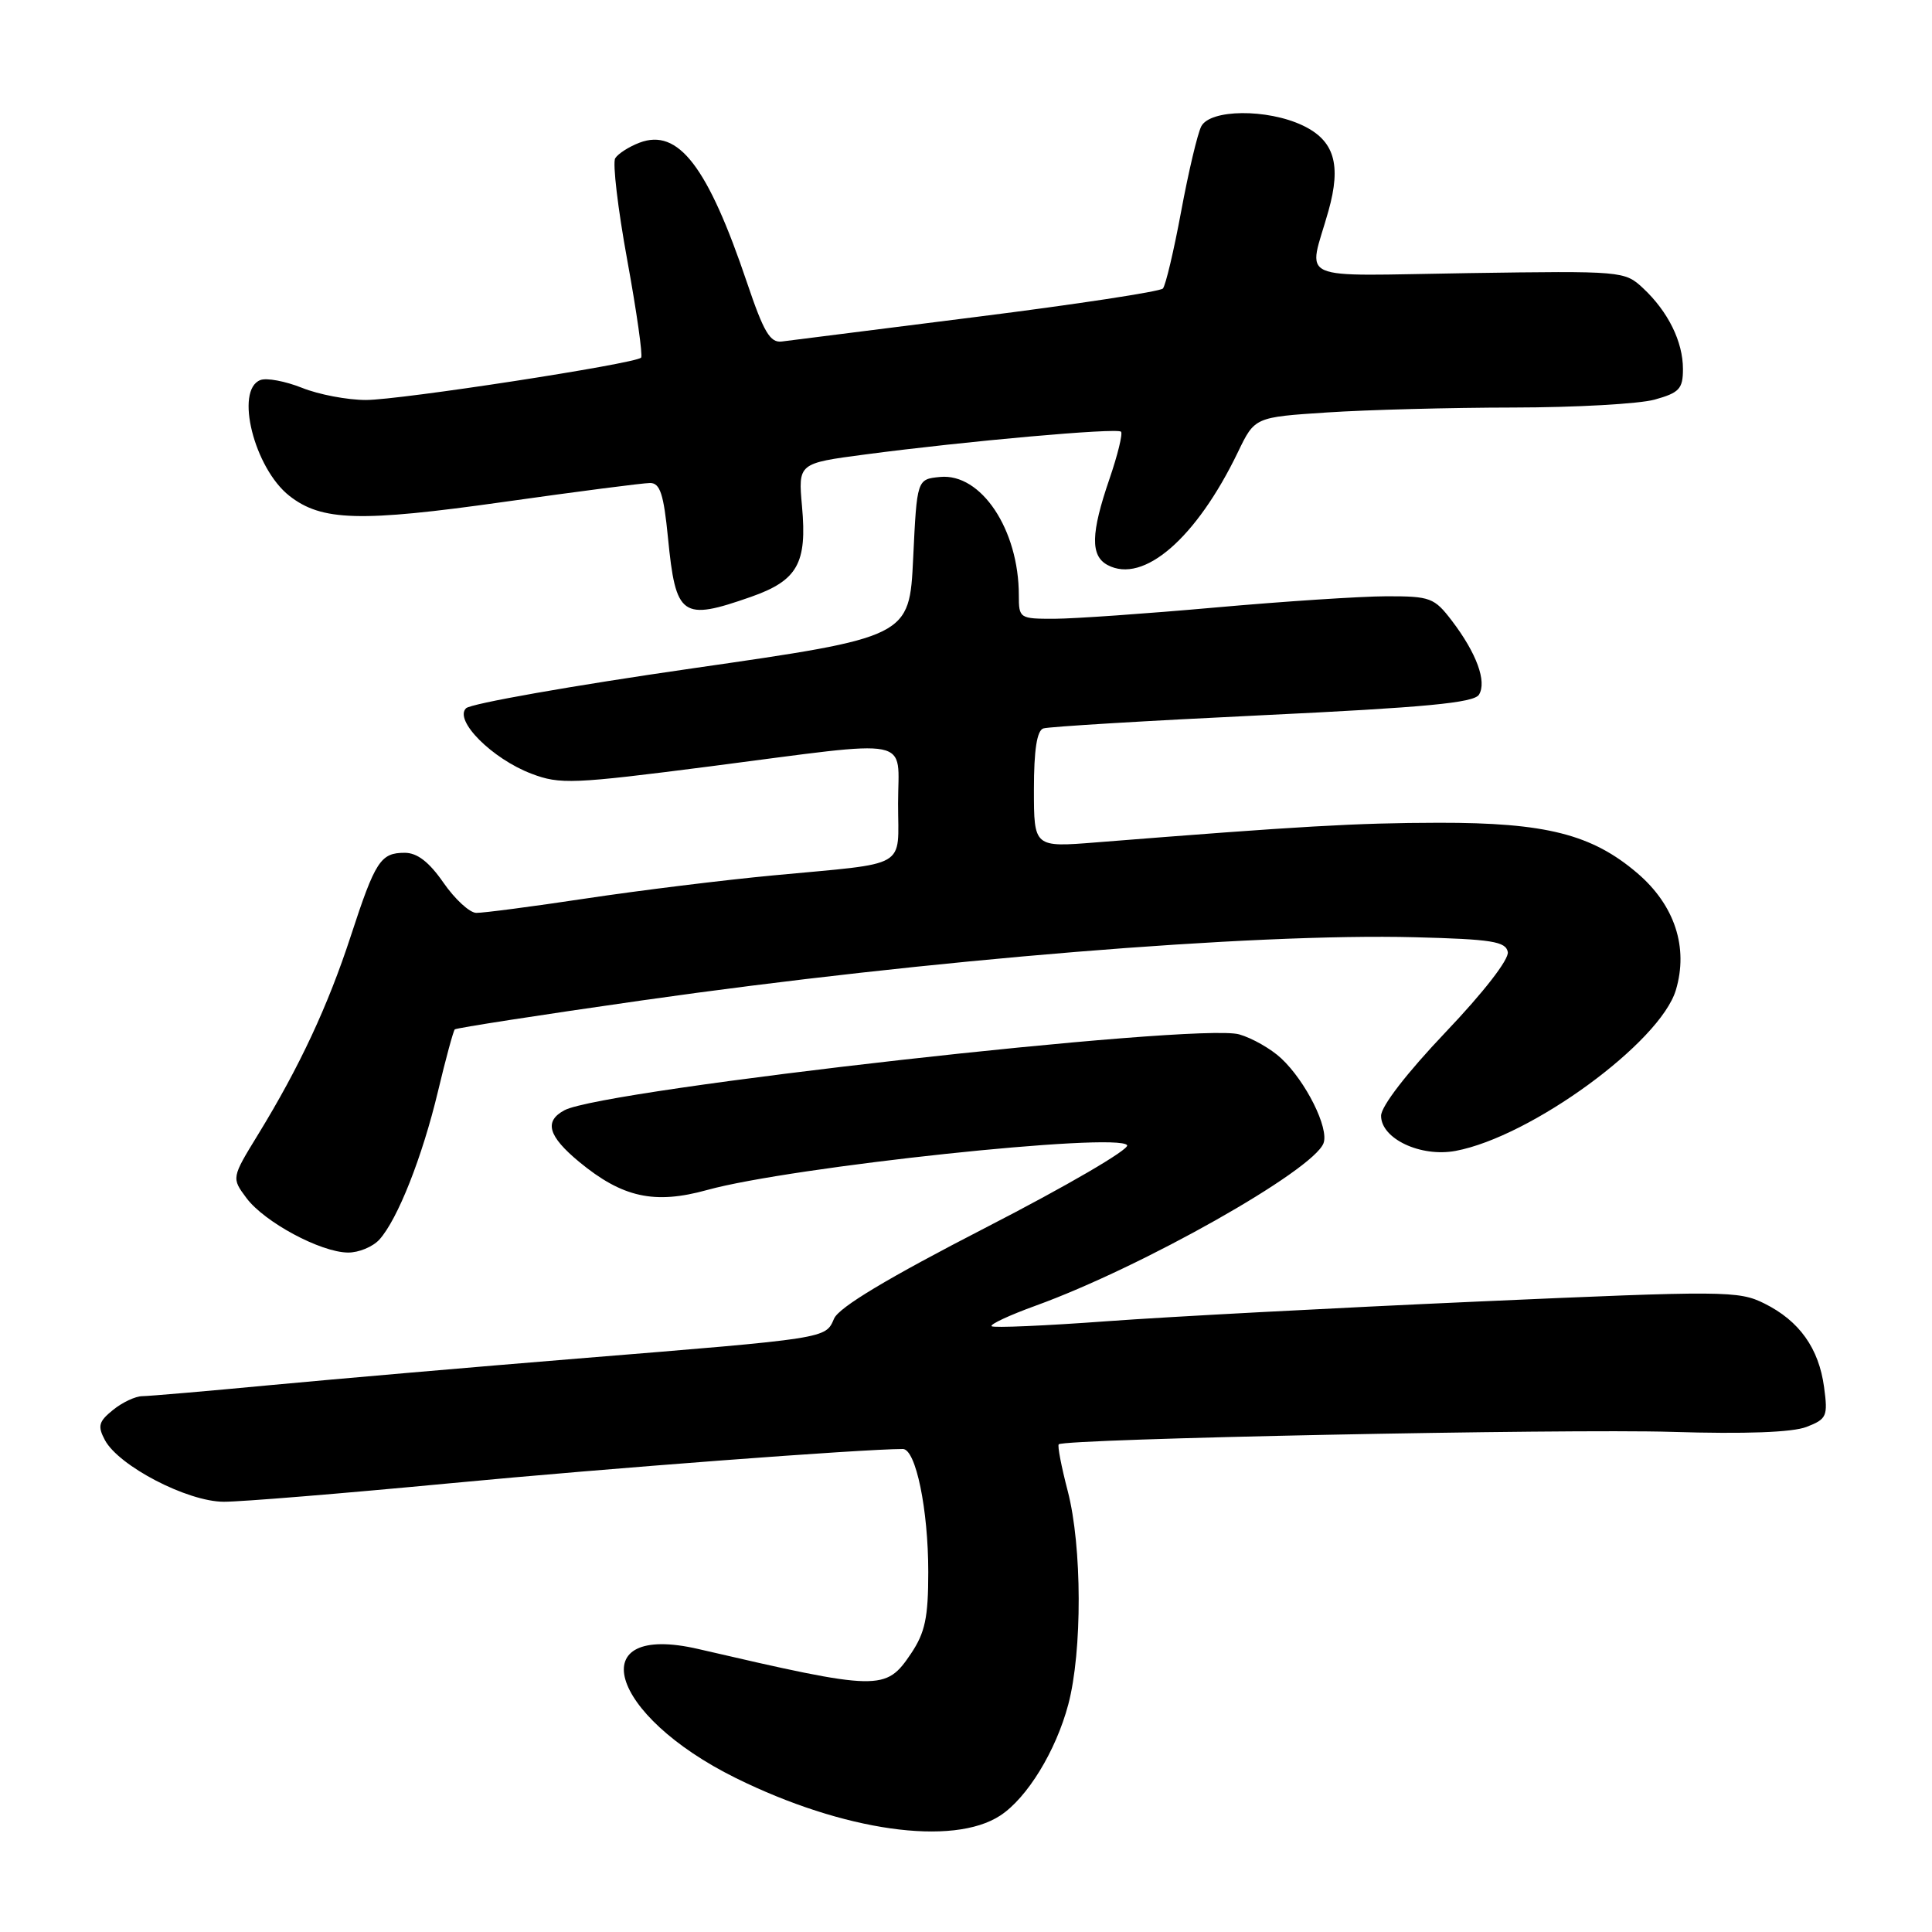 <?xml version="1.0" encoding="UTF-8" standalone="no"?>
<!DOCTYPE svg PUBLIC "-//W3C//DTD SVG 1.1//EN" "http://www.w3.org/Graphics/SVG/1.1/DTD/svg11.dtd" >
<svg xmlns="http://www.w3.org/2000/svg" xmlns:xlink="http://www.w3.org/1999/xlink" version="1.1" viewBox="0 0 256 256">
 <g >
 <path fill="currentColor"
d=" M 132.54 240.57 C 136.11 238.23 139.91 232.02 141.55 225.86 C 143.42 218.82 143.39 204.90 141.48 197.57 C 140.64 194.35 140.10 191.56 140.29 191.38 C 141.02 190.64 207.36 189.30 221.50 189.73 C 231.26 190.03 237.51 189.80 239.38 189.07 C 242.06 188.03 242.22 187.66 241.70 183.81 C 241.01 178.65 238.42 175.02 233.79 172.72 C 230.38 171.02 228.55 171.01 195.85 172.46 C 176.96 173.30 154.82 174.47 146.67 175.07 C 138.51 175.67 131.63 175.97 131.39 175.73 C 131.15 175.48 133.78 174.26 137.23 173.01 C 151.31 167.91 173.97 155.12 175.37 151.49 C 176.13 149.50 173.03 143.28 169.76 140.23 C 168.42 138.98 165.92 137.55 164.20 137.06 C 158.70 135.48 79.99 144.33 74.80 147.11 C 72.06 148.57 72.62 150.54 76.75 153.96 C 82.47 158.68 86.72 159.62 93.70 157.68 C 104.79 154.61 148.25 149.98 149.35 151.75 C 149.68 152.29 141.30 157.17 130.72 162.61 C 117.61 169.36 111.19 173.21 110.52 174.72 C 109.36 177.39 109.85 177.31 76.50 180.02 C 62.75 181.14 44.53 182.72 36.00 183.52 C 27.47 184.33 19.76 184.99 18.86 185.00 C 17.96 185.00 16.21 185.82 14.98 186.82 C 13.07 188.36 12.91 188.96 13.90 190.82 C 15.75 194.26 24.84 198.98 29.65 198.99 C 31.94 199.00 45.44 197.89 59.65 196.54 C 80.57 194.55 114.17 192.01 119.63 192.00 C 121.35 192.00 123.00 200.00 123.00 208.29 C 123.00 214.35 122.58 216.32 120.72 219.10 C 117.36 224.09 116.57 224.07 92.56 218.51 C 77.03 214.90 80.60 227.24 97.50 235.60 C 111.75 242.64 126.24 244.69 132.54 240.57 Z  M 50.27 164.25 C 52.69 161.57 55.94 153.36 58.03 144.63 C 59.06 140.30 60.07 136.60 60.26 136.40 C 60.46 136.21 71.61 134.48 85.06 132.56 C 122.91 127.16 166.12 123.63 187.49 124.19 C 197.66 124.45 199.52 124.75 199.79 126.14 C 199.98 127.11 196.58 131.49 191.55 136.77 C 186.40 142.19 183.00 146.59 183.00 147.85 C 183.00 150.89 188.25 153.36 192.87 152.50 C 202.86 150.63 219.98 138.13 222.06 131.19 C 223.75 125.54 221.91 119.94 216.97 115.71 C 210.94 110.55 204.83 109.00 190.64 109.02 C 179.70 109.04 172.32 109.47 145.25 111.62 C 137.00 112.28 137.00 112.28 137.00 104.61 C 137.00 99.36 137.40 96.80 138.25 96.52 C 138.94 96.29 152.01 95.50 167.30 94.77 C 188.85 93.74 195.30 93.13 195.97 92.05 C 197.04 90.32 195.65 86.54 192.38 82.25 C 190.05 79.20 189.53 79.00 183.70 79.01 C 180.29 79.02 170.07 79.69 161.00 80.50 C 151.93 81.31 142.36 81.98 139.75 81.99 C 135.09 82.00 135.00 81.94 135.00 78.87 C 135.00 70.17 130.00 62.67 124.56 63.20 C 121.50 63.50 121.50 63.50 121.00 73.96 C 120.50 84.42 120.50 84.42 91.69 88.57 C 75.85 90.85 62.37 93.23 61.75 93.85 C 60.14 95.46 65.21 100.54 70.42 102.52 C 74.21 103.96 75.87 103.89 94.16 101.54 C 121.56 98.00 119.00 97.49 119.00 106.48 C 119.00 115.22 120.63 114.28 102.50 115.99 C 95.90 116.61 84.70 117.99 77.60 119.06 C 70.51 120.13 63.99 120.98 63.10 120.96 C 62.22 120.94 60.27 119.14 58.76 116.96 C 56.86 114.22 55.29 113.00 53.63 113.00 C 50.43 113.00 49.73 114.08 46.49 124.00 C 43.46 133.28 39.70 141.34 34.22 150.29 C 30.67 156.08 30.67 156.08 32.66 158.75 C 35.04 161.94 42.47 165.93 46.10 165.97 C 47.52 165.99 49.40 165.21 50.27 164.25 Z  M 99.50 79.09 C 105.68 76.92 106.96 74.65 106.27 67.09 C 105.76 61.39 105.76 61.39 114.63 60.22 C 128.02 58.45 148.00 56.67 148.54 57.20 C 148.79 57.46 148.10 60.29 147.00 63.49 C 144.54 70.66 144.47 73.65 146.76 74.87 C 151.51 77.41 158.52 71.34 164.04 59.89 C 166.26 55.28 166.26 55.28 175.88 54.65 C 181.17 54.30 192.25 54.01 200.50 54.00 C 208.75 53.99 217.19 53.52 219.25 52.95 C 222.52 52.04 223.00 51.52 223.00 48.90 C 223.00 45.27 221.04 41.30 217.72 38.19 C 215.28 35.91 214.99 35.89 194.55 36.19 C 171.13 36.54 173.34 37.52 176.03 27.94 C 177.76 21.78 176.80 18.61 172.61 16.62 C 167.90 14.39 160.35 14.46 159.17 16.75 C 158.68 17.71 157.48 22.77 156.51 28.00 C 155.54 33.23 154.45 37.83 154.09 38.23 C 153.73 38.63 142.65 40.32 129.47 41.98 C 116.29 43.64 104.65 45.11 103.60 45.25 C 102.05 45.45 101.20 44.02 99.00 37.50 C 93.78 22.03 89.88 16.95 84.73 18.91 C 83.34 19.44 81.89 20.37 81.52 20.97 C 81.15 21.57 81.87 27.66 83.12 34.50 C 84.37 41.34 85.19 47.14 84.95 47.39 C 84.12 48.21 53.00 53.00 48.49 53.00 C 46.04 53.00 42.23 52.28 40.02 51.39 C 37.81 50.51 35.33 50.04 34.50 50.36 C 31.09 51.67 33.68 62.03 38.34 65.70 C 42.61 69.05 47.70 69.20 66.73 66.51 C 76.49 65.13 85.23 64.00 86.14 64.00 C 87.46 64.00 87.94 65.46 88.51 71.25 C 89.54 81.74 90.34 82.30 99.50 79.09 Z "/>
</g>
</svg>